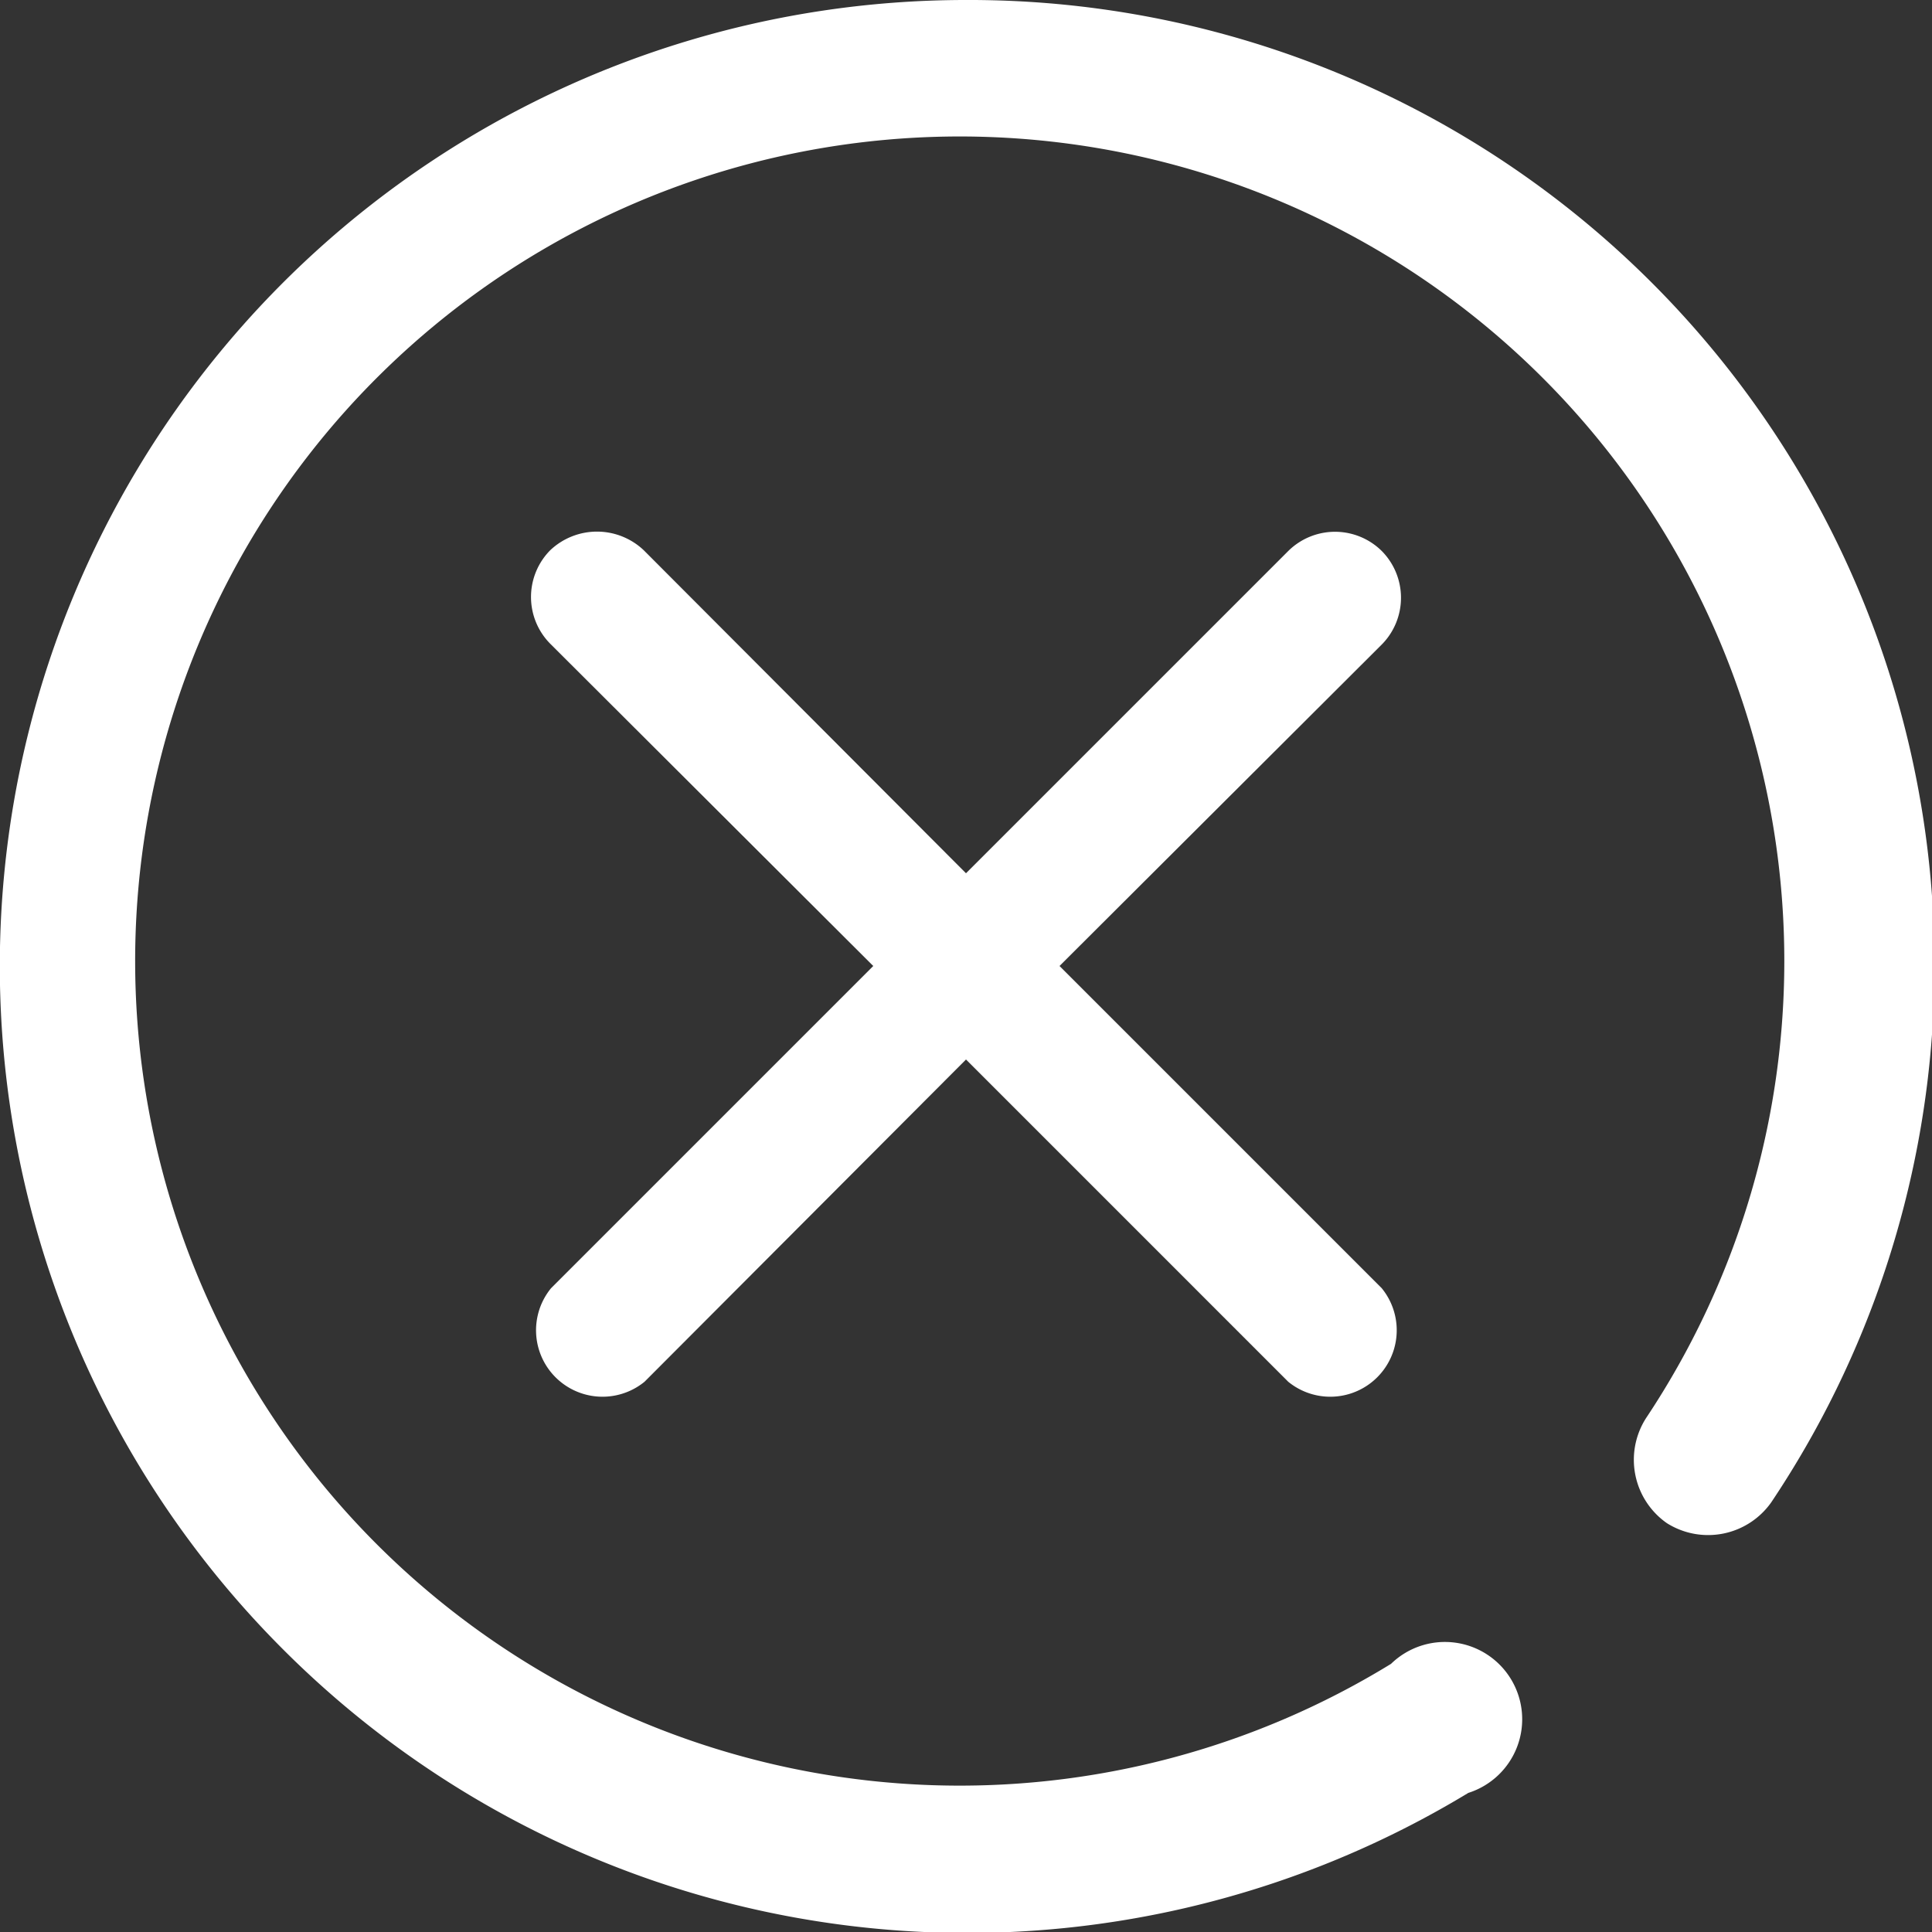 <svg id="Capa_1" data-name="Capa 1" xmlns="http://www.w3.org/2000/svg" viewBox="0 0 25 25">
  <rect x="0" y="0" width="25" height="25" fill="#333333" stroke="none"/>
  <defs>
    <style>
      .cls-1 {
        fill: #fff;
      }
    </style>
  </defs>
  <title>error</title>
  <g id="Symbols">
    <g id="mol-_-messages-_-alert-_-danger-line" data-name="mol-/-messages-/-alert-/-danger-line">
      <g id="question-copy-3">
        <path id="Shape" class="cls-1" d="M19,23.2a1,1,0,1,0-1-1.67,10.67,10.67,0,1,1,3.3-3.18,1,1,0,0,0,.27,1.36,1,1,0,0,0,1.35-.27A12.49,12.49,0,0,0,12.5,0,12.5,12.5,0,0,0,3.66,21.34,12.51,12.51,0,0,0,19,23.2Z"/>
        <path id="Path" class="cls-1" d="M13.71,12.5l4.17,4.17a.86.86,0,0,1-1.21,1.21L12.5,13.71,8.34,17.88a.86.86,0,0,1-1.21-1.21L11.3,12.5,7.12,8.33a.86.86,0,0,1,0-1.21.88.88,0,0,1,1.21,0L12.5,11.3l4.17-4.17a.86.86,0,0,1,1.21,0,.86.86,0,0,1,0,1.21Z"/>
      </g>
    </g>
  </g>
</svg>
